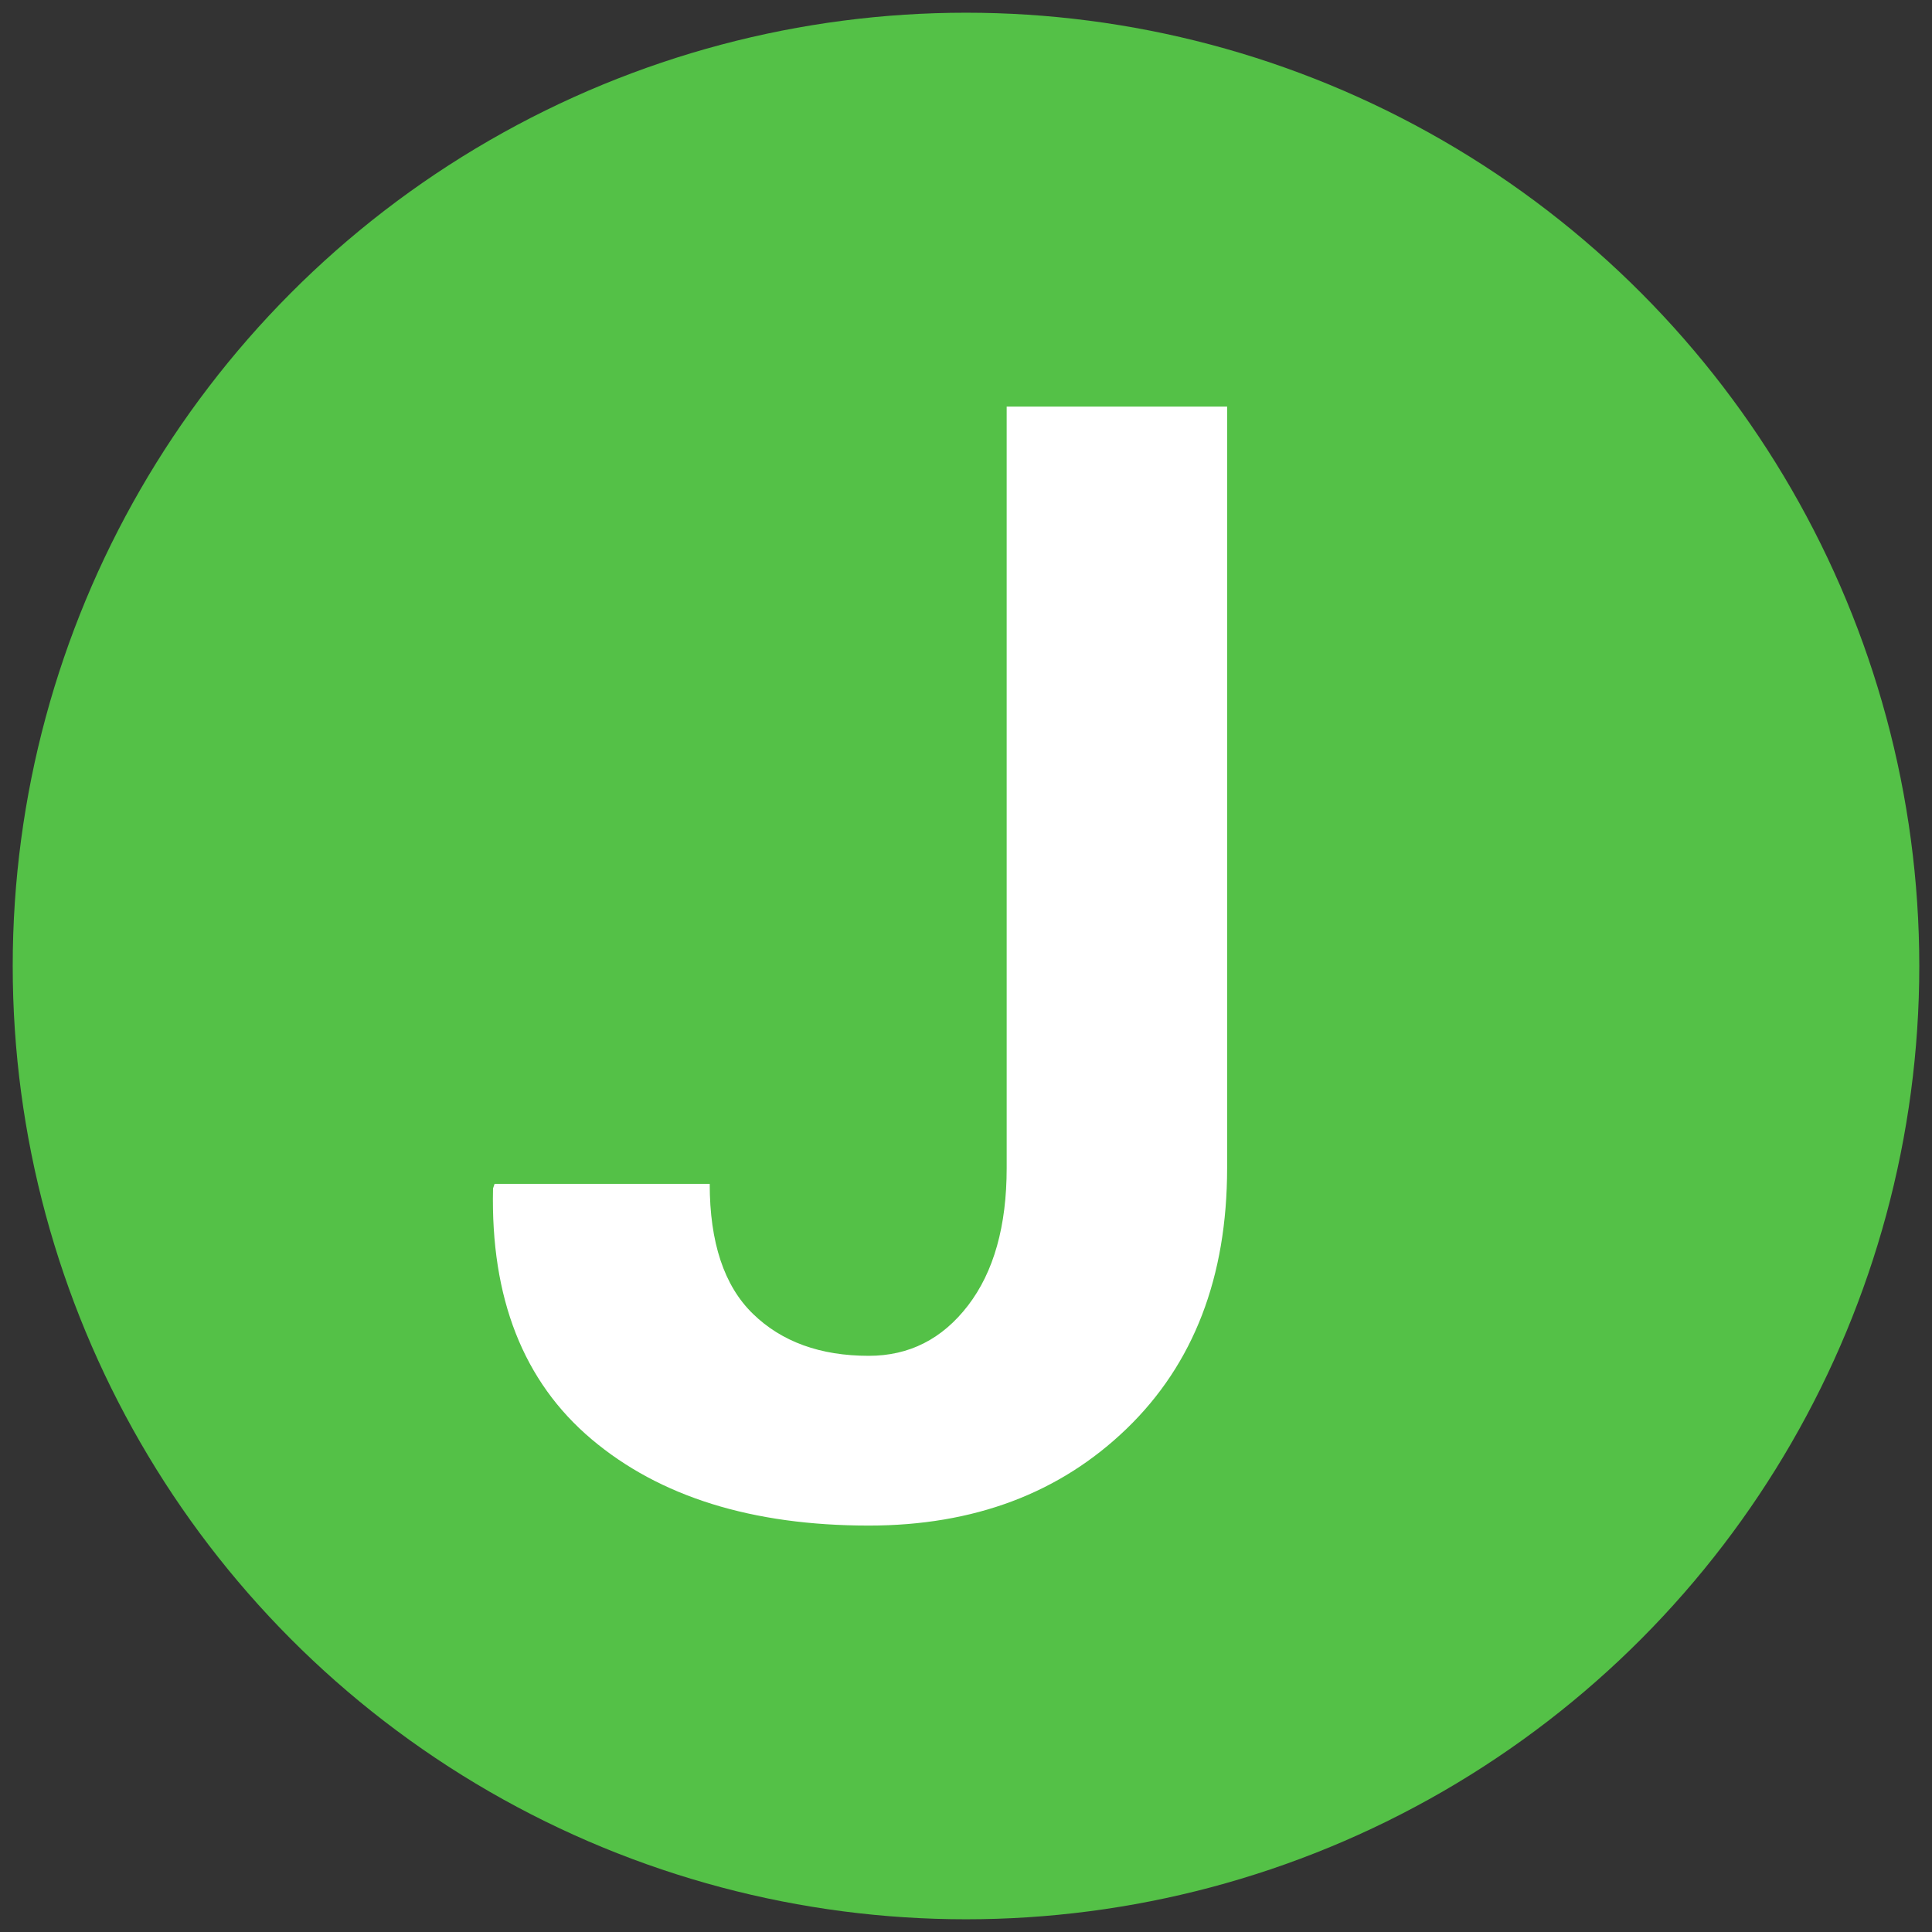 <?xml version="1.0" encoding="utf-8"?>
<!-- Generator: Adobe Illustrator 16.0.0, SVG Export Plug-In . SVG Version: 6.00 Build 0)  -->
<!DOCTYPE svg PUBLIC "-//W3C//DTD SVG 1.1//EN" "http://www.w3.org/Graphics/SVG/1.1/DTD/svg11.dtd">
<svg version="1.1" id="Capa_1" xmlns="http://www.w3.org/2000/svg" xmlns:xlink="http://www.w3.org/1999/xlink" x="0px" y="0px"
	 width="215.434px" height="215.434px" viewBox="0 0 215.434 215.434" enable-background="new 0 0 215.434 215.434"
	 xml:space="preserve">
<rect x="0" y="0" width="215.434" height="215.434" fill="#333333" stroke="none"/>
<g>
	<circle fill="#54C147" cx="107.717" cy="107.717" r="106.299"/>
	<path fill="#FFFFFF" d="M112.252,45.338h24.582v84.902c0,12.161-3.729,21.85-11.193,29.061
		c-7.462,7.209-17.051,10.813-28.762,10.813c-13.01,0-23.316-3.213-30.919-9.632c-7.604-6.421-11.265-15.739-10.982-27.962
		l0.17-0.508h23.992c0,6.53,1.604,11.361,4.813,14.485c3.211,3.126,7.521,4.688,12.927,4.688c4.504,0,8.192-1.87,11.066-5.615
		c2.871-3.746,4.308-8.856,4.308-15.333L112.252,45.338L112.252,45.338z"/>
</g>
</svg>
